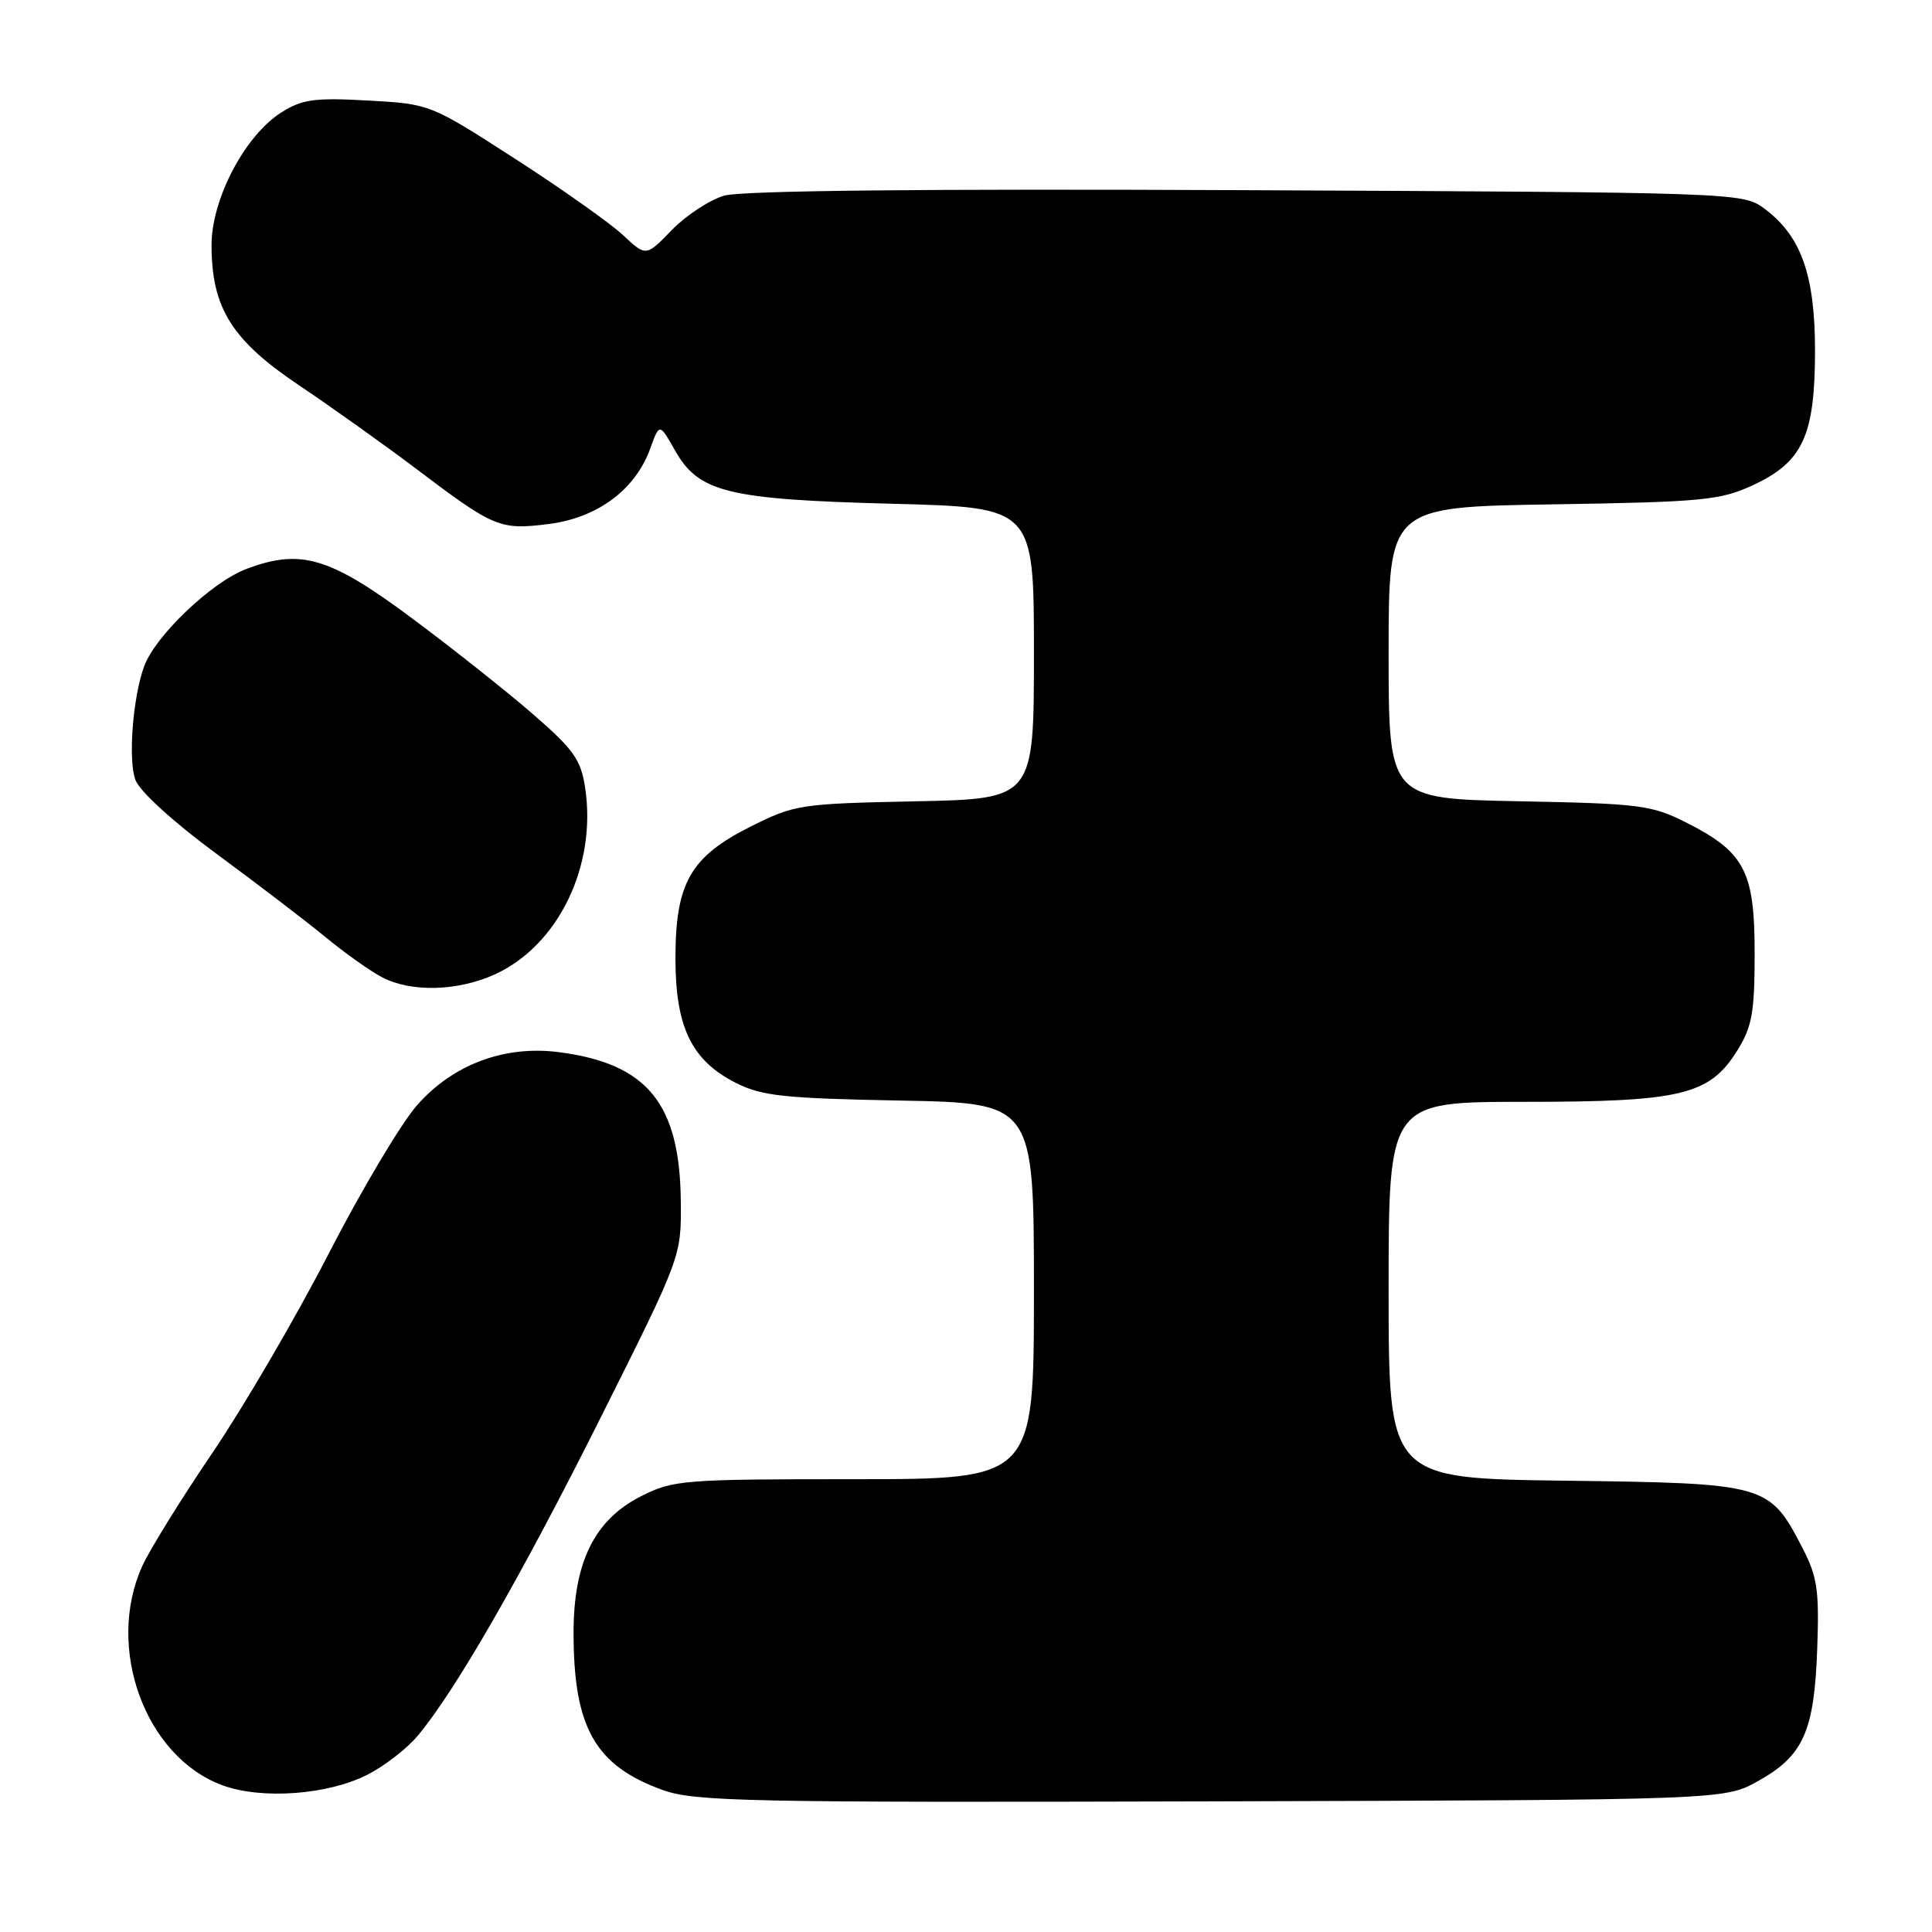 <?xml version="1.0" encoding="UTF-8" standalone="no"?>
<!DOCTYPE svg PUBLIC "-//W3C//DTD SVG 1.1//EN" "http://www.w3.org/Graphics/SVG/1.1/DTD/svg11.dtd" >
<svg xmlns="http://www.w3.org/2000/svg" xmlns:xlink="http://www.w3.org/1999/xlink" version="1.1" viewBox="0 0 256 256">
 <g >
 <path fill="currentColor"
d=" M 232.99 235.98 C 238.96 232.64 240.40 229.42 240.79 218.50 C 241.07 210.67 240.81 208.92 238.81 205.06 C 234.44 196.64 234.07 196.54 207.43 196.20 C 184.00 195.90 184.00 195.90 184.00 170.95 C 184.00 146.00 184.00 146.00 201.98 146.00 C 222.84 146.00 226.53 145.11 230.23 139.15 C 232.16 136.05 232.50 134.12 232.50 126.32 C 232.50 115.43 231.18 112.91 223.45 109.00 C 218.84 106.67 217.31 106.48 201.25 106.17 C 184.00 105.83 184.00 105.83 184.00 86.50 C 184.00 67.17 184.00 67.17 205.75 66.83 C 225.49 66.52 227.93 66.29 232.18 64.33 C 238.87 61.25 240.49 57.78 240.50 46.50 C 240.50 36.36 238.64 31.19 233.68 27.56 C 230.90 25.54 229.72 25.49 165.18 25.20 C 122.39 25.00 98.27 25.26 95.97 25.92 C 94.03 26.49 90.90 28.54 89.02 30.48 C 85.60 34.01 85.60 34.01 82.55 31.15 C 80.87 29.58 74.44 25.03 68.25 21.04 C 56.99 13.78 56.99 13.78 48.75 13.32 C 41.69 12.93 40.04 13.15 37.29 14.89 C 32.45 17.95 28.02 26.38 28.03 32.50 C 28.05 40.83 30.70 45.07 39.66 51.08 C 43.97 53.98 50.88 58.90 55.00 62.01 C 65.50 69.95 66.20 70.24 72.67 69.44 C 79.15 68.63 84.18 64.90 86.15 59.46 C 87.38 56.05 87.38 56.05 89.44 59.68 C 92.59 65.25 96.39 66.18 118.25 66.75 C 137.00 67.24 137.00 67.24 137.00 86.55 C 137.00 105.86 137.00 105.86 121.25 106.18 C 106.05 106.49 105.29 106.61 99.51 109.50 C 91.48 113.52 89.50 116.98 89.50 127.00 C 89.50 136.12 91.65 140.54 97.53 143.50 C 100.96 145.23 103.91 145.54 119.25 145.83 C 137.00 146.16 137.00 146.16 137.00 171.08 C 137.00 196.00 137.00 196.00 113.21 196.00 C 90.53 196.00 89.22 196.10 84.96 198.25 C 78.78 201.37 76.00 206.98 76.00 216.35 C 76.00 228.92 78.86 233.96 87.82 237.19 C 92.06 238.71 98.94 238.86 160.50 238.69 C 228.50 238.50 228.50 238.50 232.99 235.98 Z  M 48.70 235.15 C 50.93 234.02 53.91 231.71 55.32 230.03 C 60.29 224.12 68.99 209.00 79.59 187.84 C 90.28 166.50 90.28 166.50 90.21 159.21 C 90.09 146.25 85.81 140.97 74.16 139.43 C 66.90 138.46 60.03 141.02 55.25 146.46 C 53.16 148.83 47.89 157.68 43.54 166.14 C 39.19 174.59 32.26 186.45 28.16 192.49 C 24.05 198.54 19.87 205.29 18.86 207.49 C 13.94 218.33 19.24 232.81 29.50 236.57 C 34.70 238.47 43.45 237.83 48.70 235.15 Z  M 65.57 129.11 C 73.97 125.29 79.09 114.73 77.54 104.42 C 76.98 100.67 76.03 99.33 70.69 94.69 C 67.29 91.73 60.13 86.05 54.79 82.07 C 43.70 73.79 39.86 72.64 32.57 75.42 C 28.02 77.16 20.60 84.23 19.11 88.26 C 17.60 92.36 16.95 100.73 17.95 103.36 C 18.52 104.87 23.01 108.96 28.72 113.16 C 34.10 117.12 40.59 122.08 43.14 124.18 C 45.70 126.29 49.07 128.68 50.64 129.50 C 54.50 131.51 60.63 131.35 65.57 129.11 Z "/>
</g>
</svg>